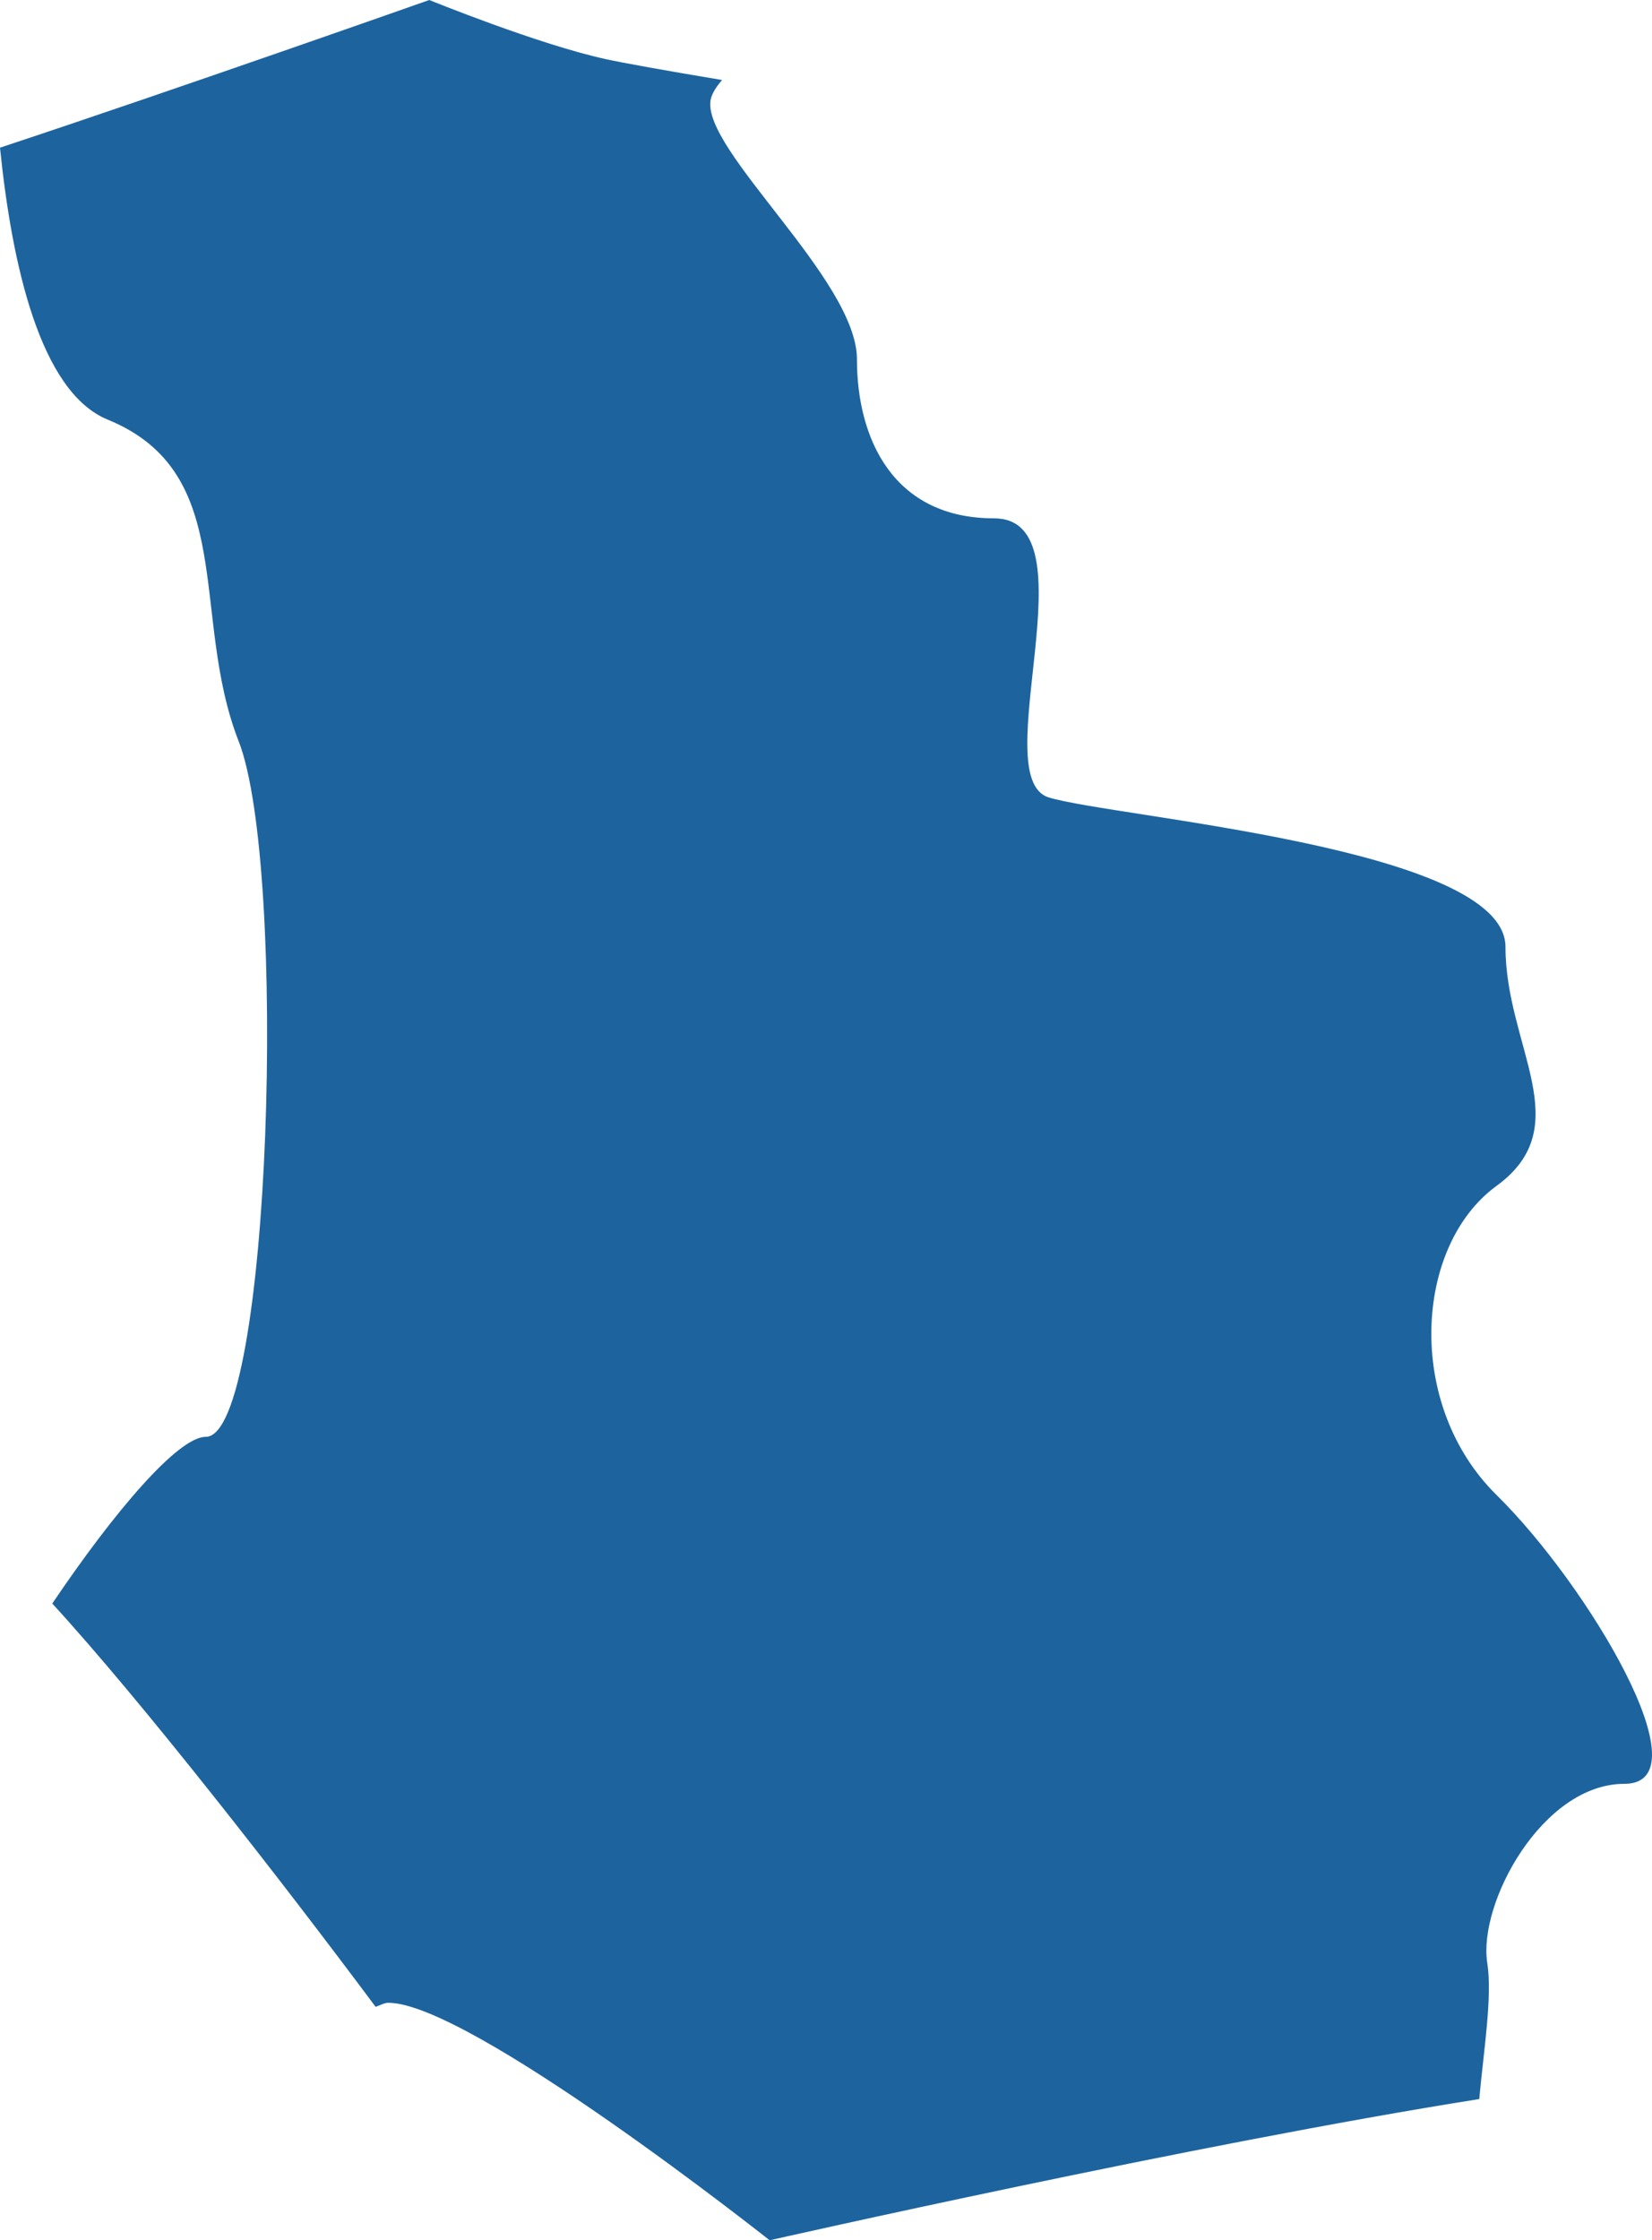 <?xml version="1.0" encoding="UTF-8"?>
<!DOCTYPE svg PUBLIC "-//W3C//DTD SVG 1.1//EN" "http://www.w3.org/Graphics/SVG/1.1/DTD/svg11.dtd">
<svg version="1.1" xmlns="http://www.w3.org/2000/svg" xmlns:xlink="http://www.w3.org/1999/xlink" x="0" y="0" width="42.766" height="57.964" viewBox="0, 0, 42.766, 57.964">
  <g id="Calque_1">
    <path d="M38.74,38.679 C36.374,36.349 36.612,32.234 38.74,30.684 C40.872,29.135 38.973,27.077 38.973,24.499 C38.973,21.921 28.809,21.146 27.149,20.632 C25.494,20.123 28.332,13.411 25.733,13.411 C23.128,13.411 22.184,11.359 22.184,9.295 C22.184,7.232 18.163,3.879 18.396,2.584 C18.433,2.405 18.55,2.237 18.693,2.07 C17.229,1.827 16.11,1.624 15.691,1.532 C13.935,1.15 11.113,0 11.113,0 C11.113,0 4.557,2.312 -0,3.821 C0.308,6.85 1.04,10.139 2.785,10.856 C6.175,12.238 4.907,15.926 6.175,19.169 C7.448,22.4 7.023,37.176 5.326,37.176 C4.61,37.176 2.965,39.101 1.353,41.489 C3.676,44.021 7.278,48.645 9.723,51.923 C9.835,51.888 9.946,51.819 10.052,51.819 C12.163,51.819 19.924,57.964 19.924,57.964 C19.924,57.964 30.899,55.478 38.294,54.31 C38.405,53.079 38.639,51.657 38.501,50.784 C38.262,49.241 39.928,46.154 42.05,46.154 C44.182,46.154 41.1,40.997 38.74,38.679" fill="#1D649F"/>
  </g>
</svg>
